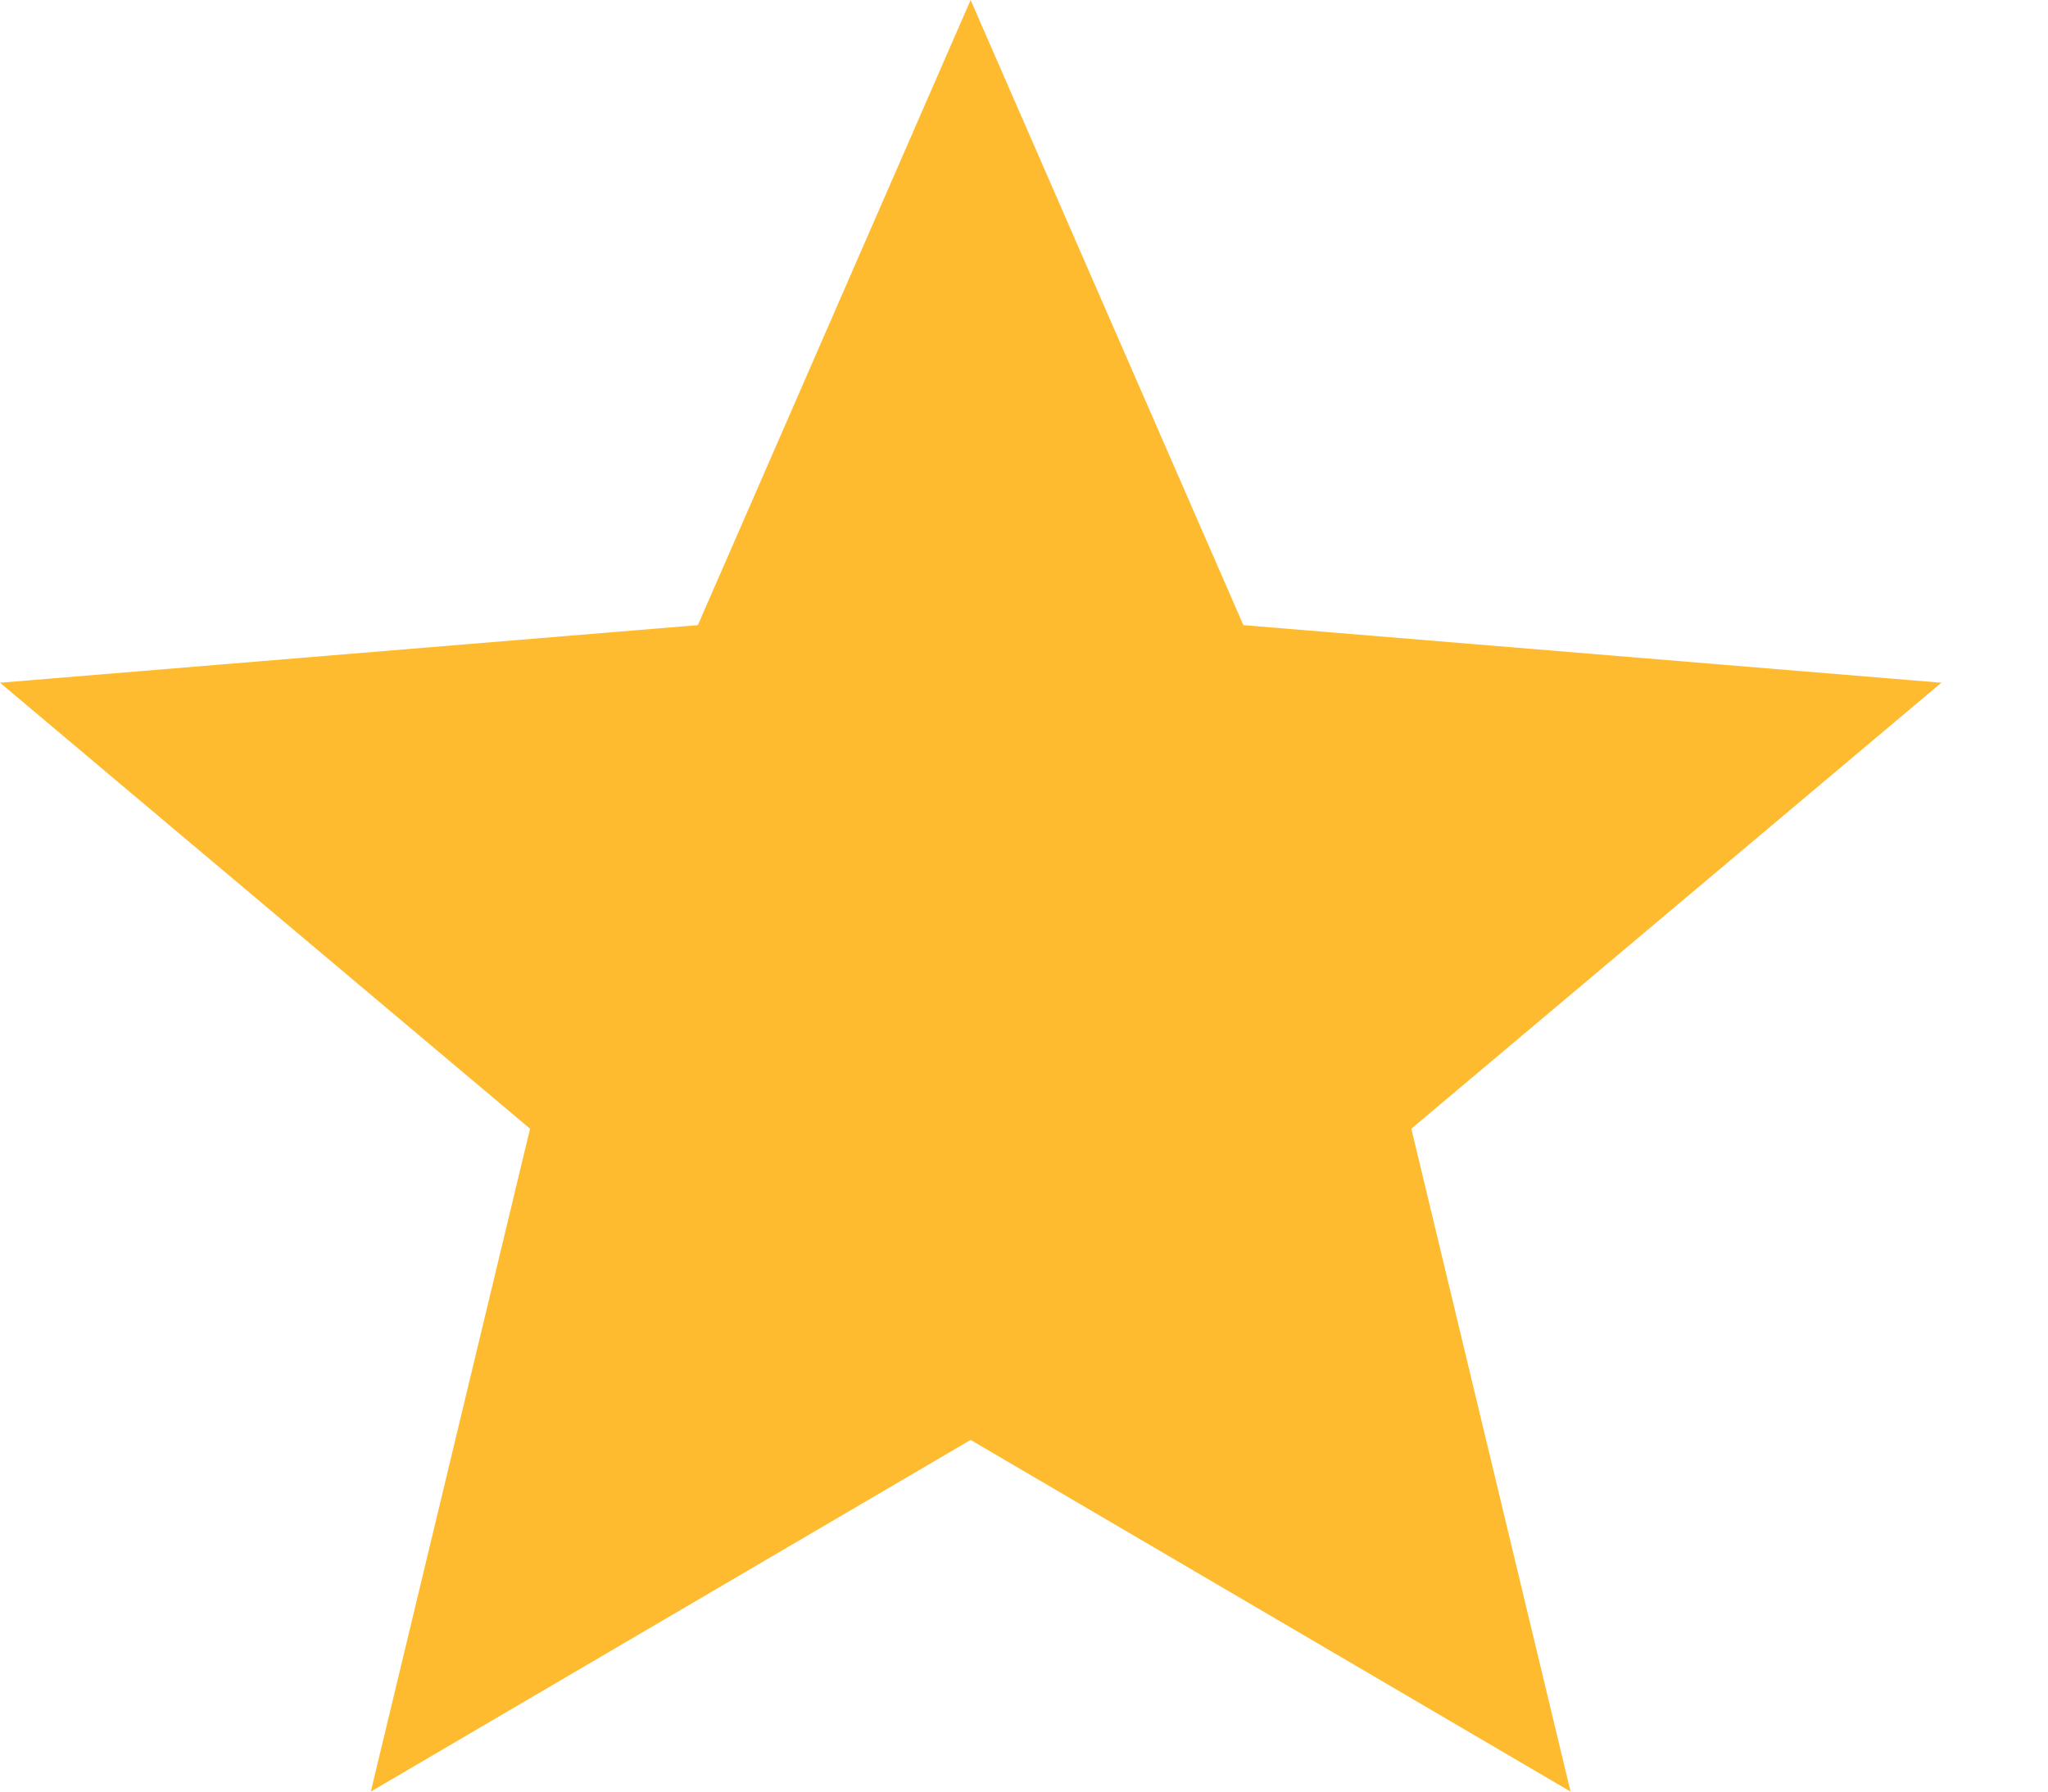 <svg width="16" height="14" viewBox="0 0 16 14" fill="none" xmlns="http://www.w3.org/2000/svg">
<path d="M7.583 11.252L12.27 14L11.026 8.82L15.167 5.335L9.714 4.885L7.583 0L5.452 4.885L0 5.335L4.141 8.82L2.897 14L7.583 11.252Z" fill="#FFBB2F"/>
</svg>
